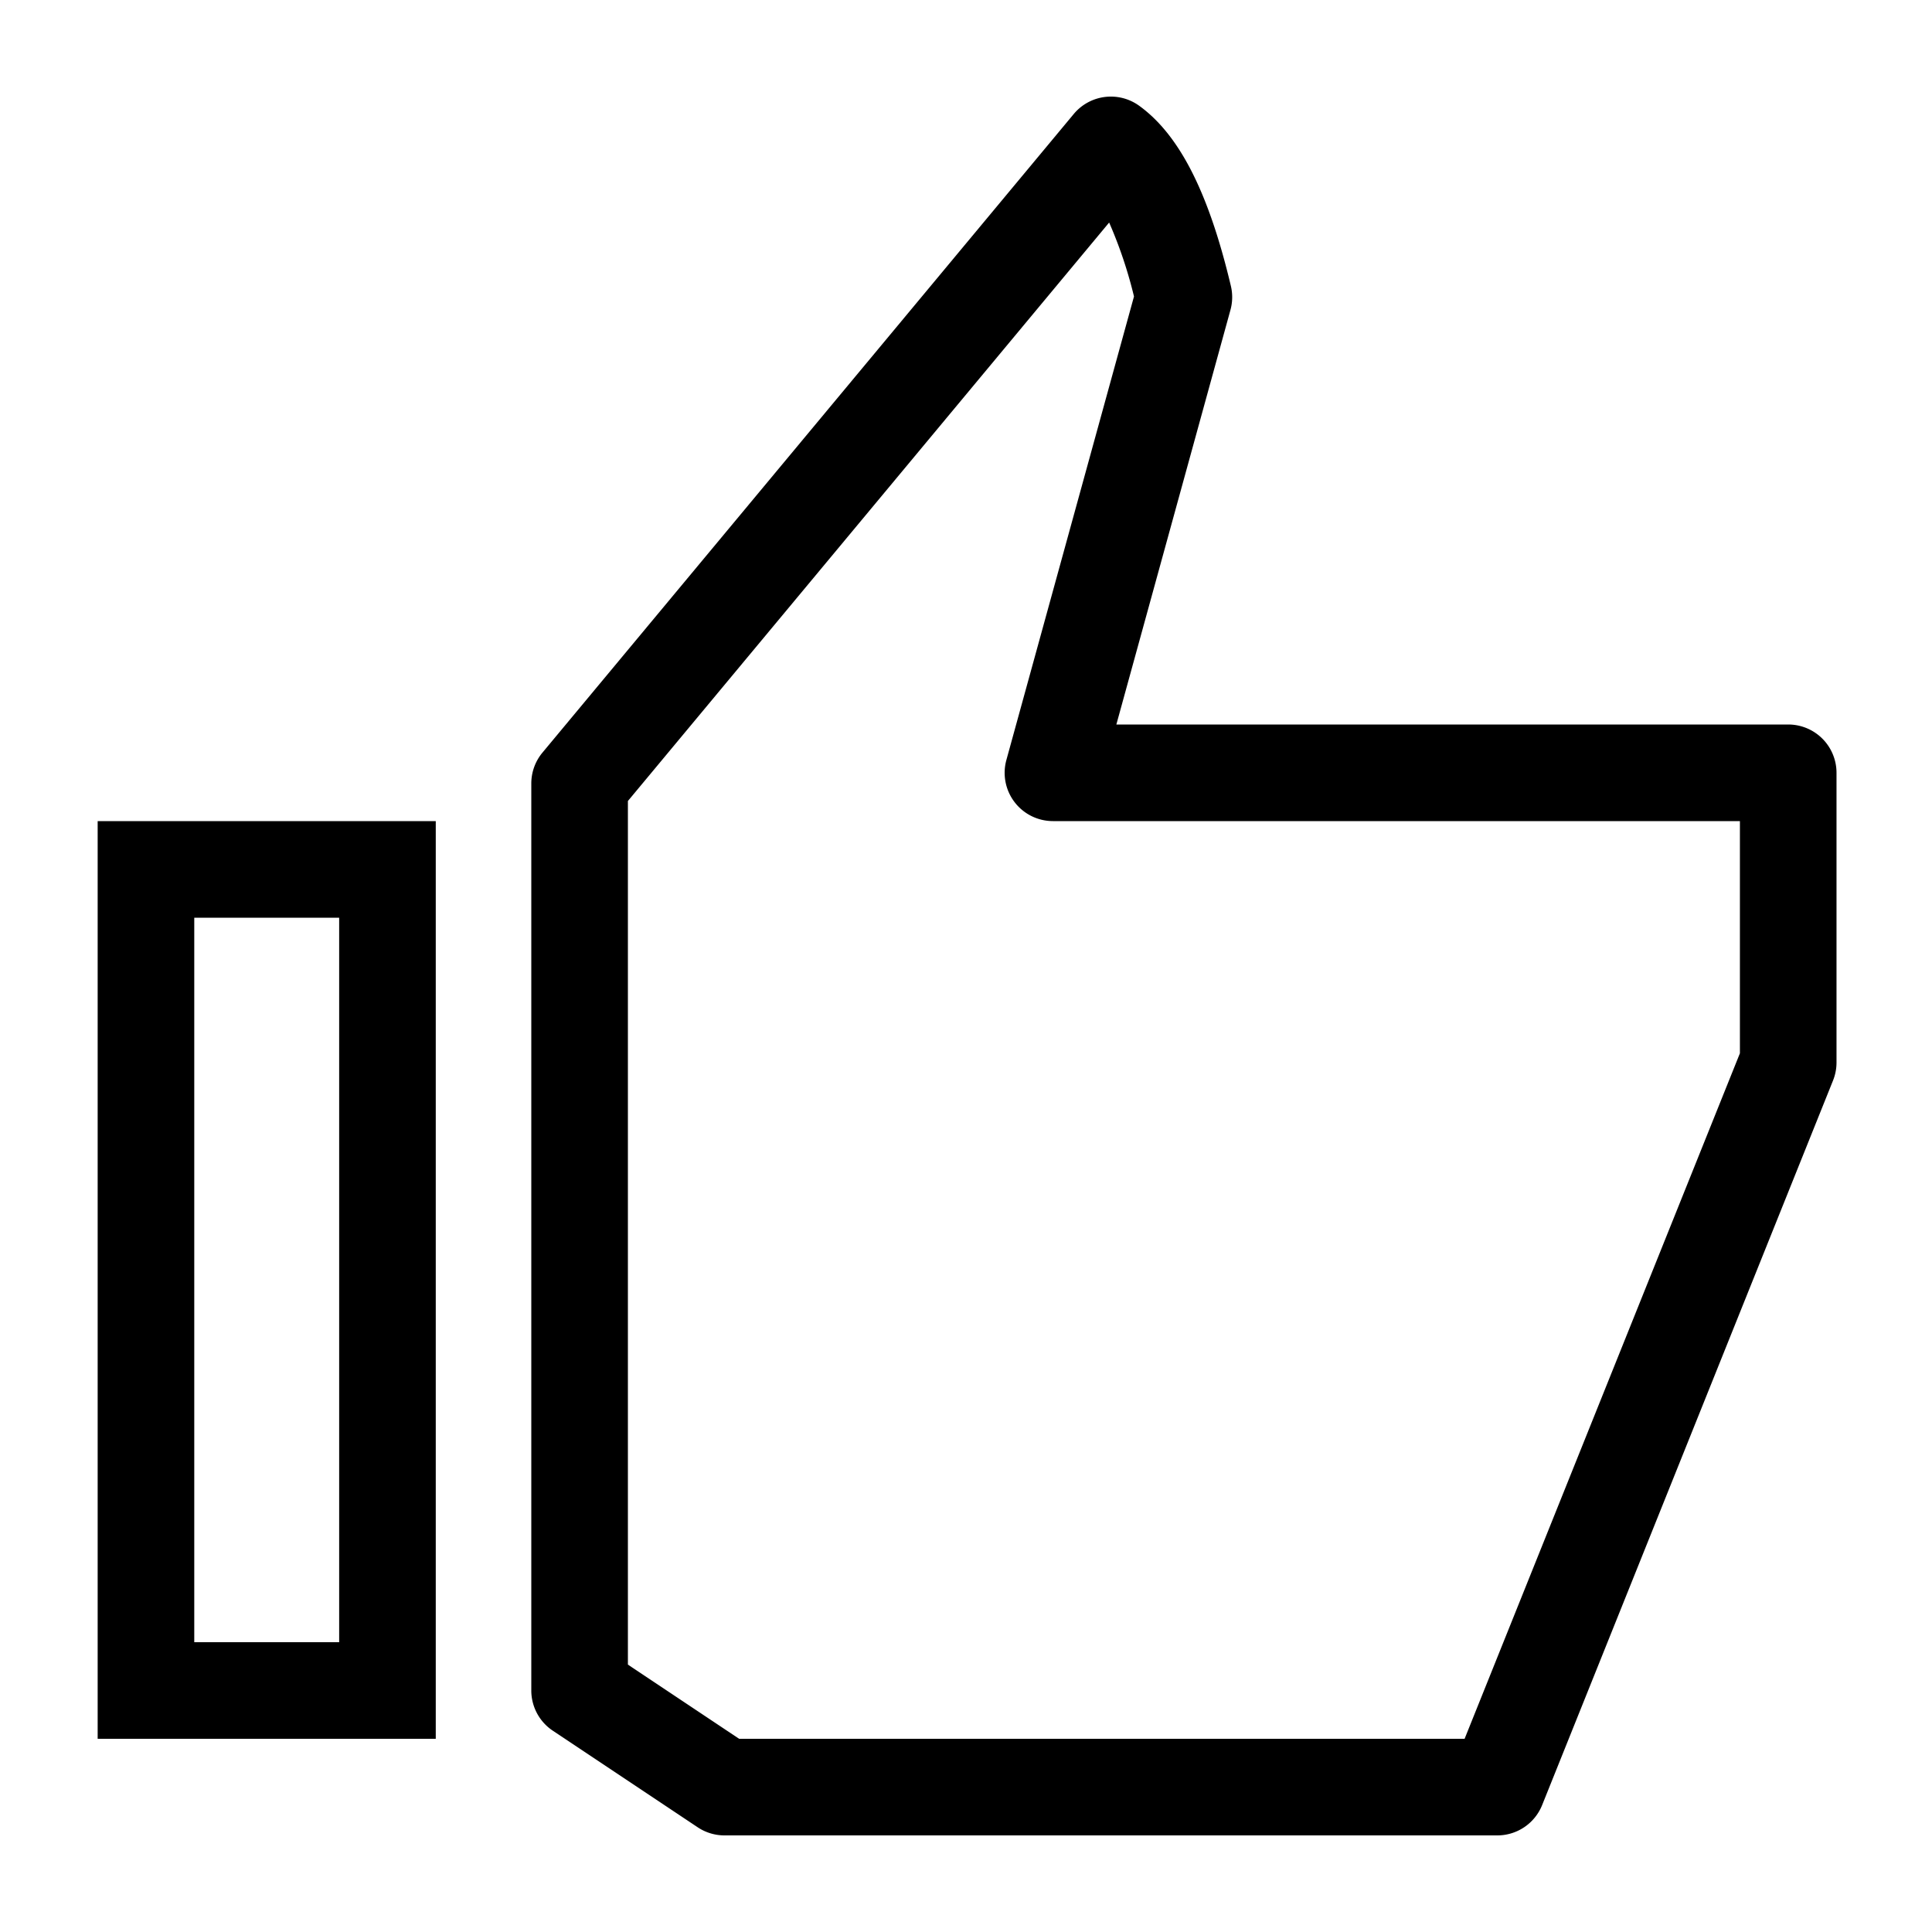 <svg width="40" height="40" xmlns="http://www.w3.org/2000/svg"><g fill="none" fill-rule="evenodd"><path d="M0 0h40v40H0z"/><path d="M22.231 2.36a1 1 0 011.355-.17c.86.622 1.454 1.86 1.898 3.731a1 1 0 01-.009.497L23.113 15h13.91a1 1 0 011 1v6a1 1 0 01-.073.373l-6.022 15A1 1 0 0131 38H15a1 1 0 01-.555-.168l-3-2A1 1 0 0111 35V16.222a1 1 0 01.231-.64zm.733 2.247L13 16.584v17.88L15.303 36h15.02l5.7-14.193V17H21.8a1 1 0 01-.964-1.265l2.642-9.597a9.146 9.146 0 00-.514-1.53zM9.022 17v19h-7V17h7zm-2 2h-3v15h3V19z" fill="currentColor" fill-rule="nonzero"/></g></svg>
